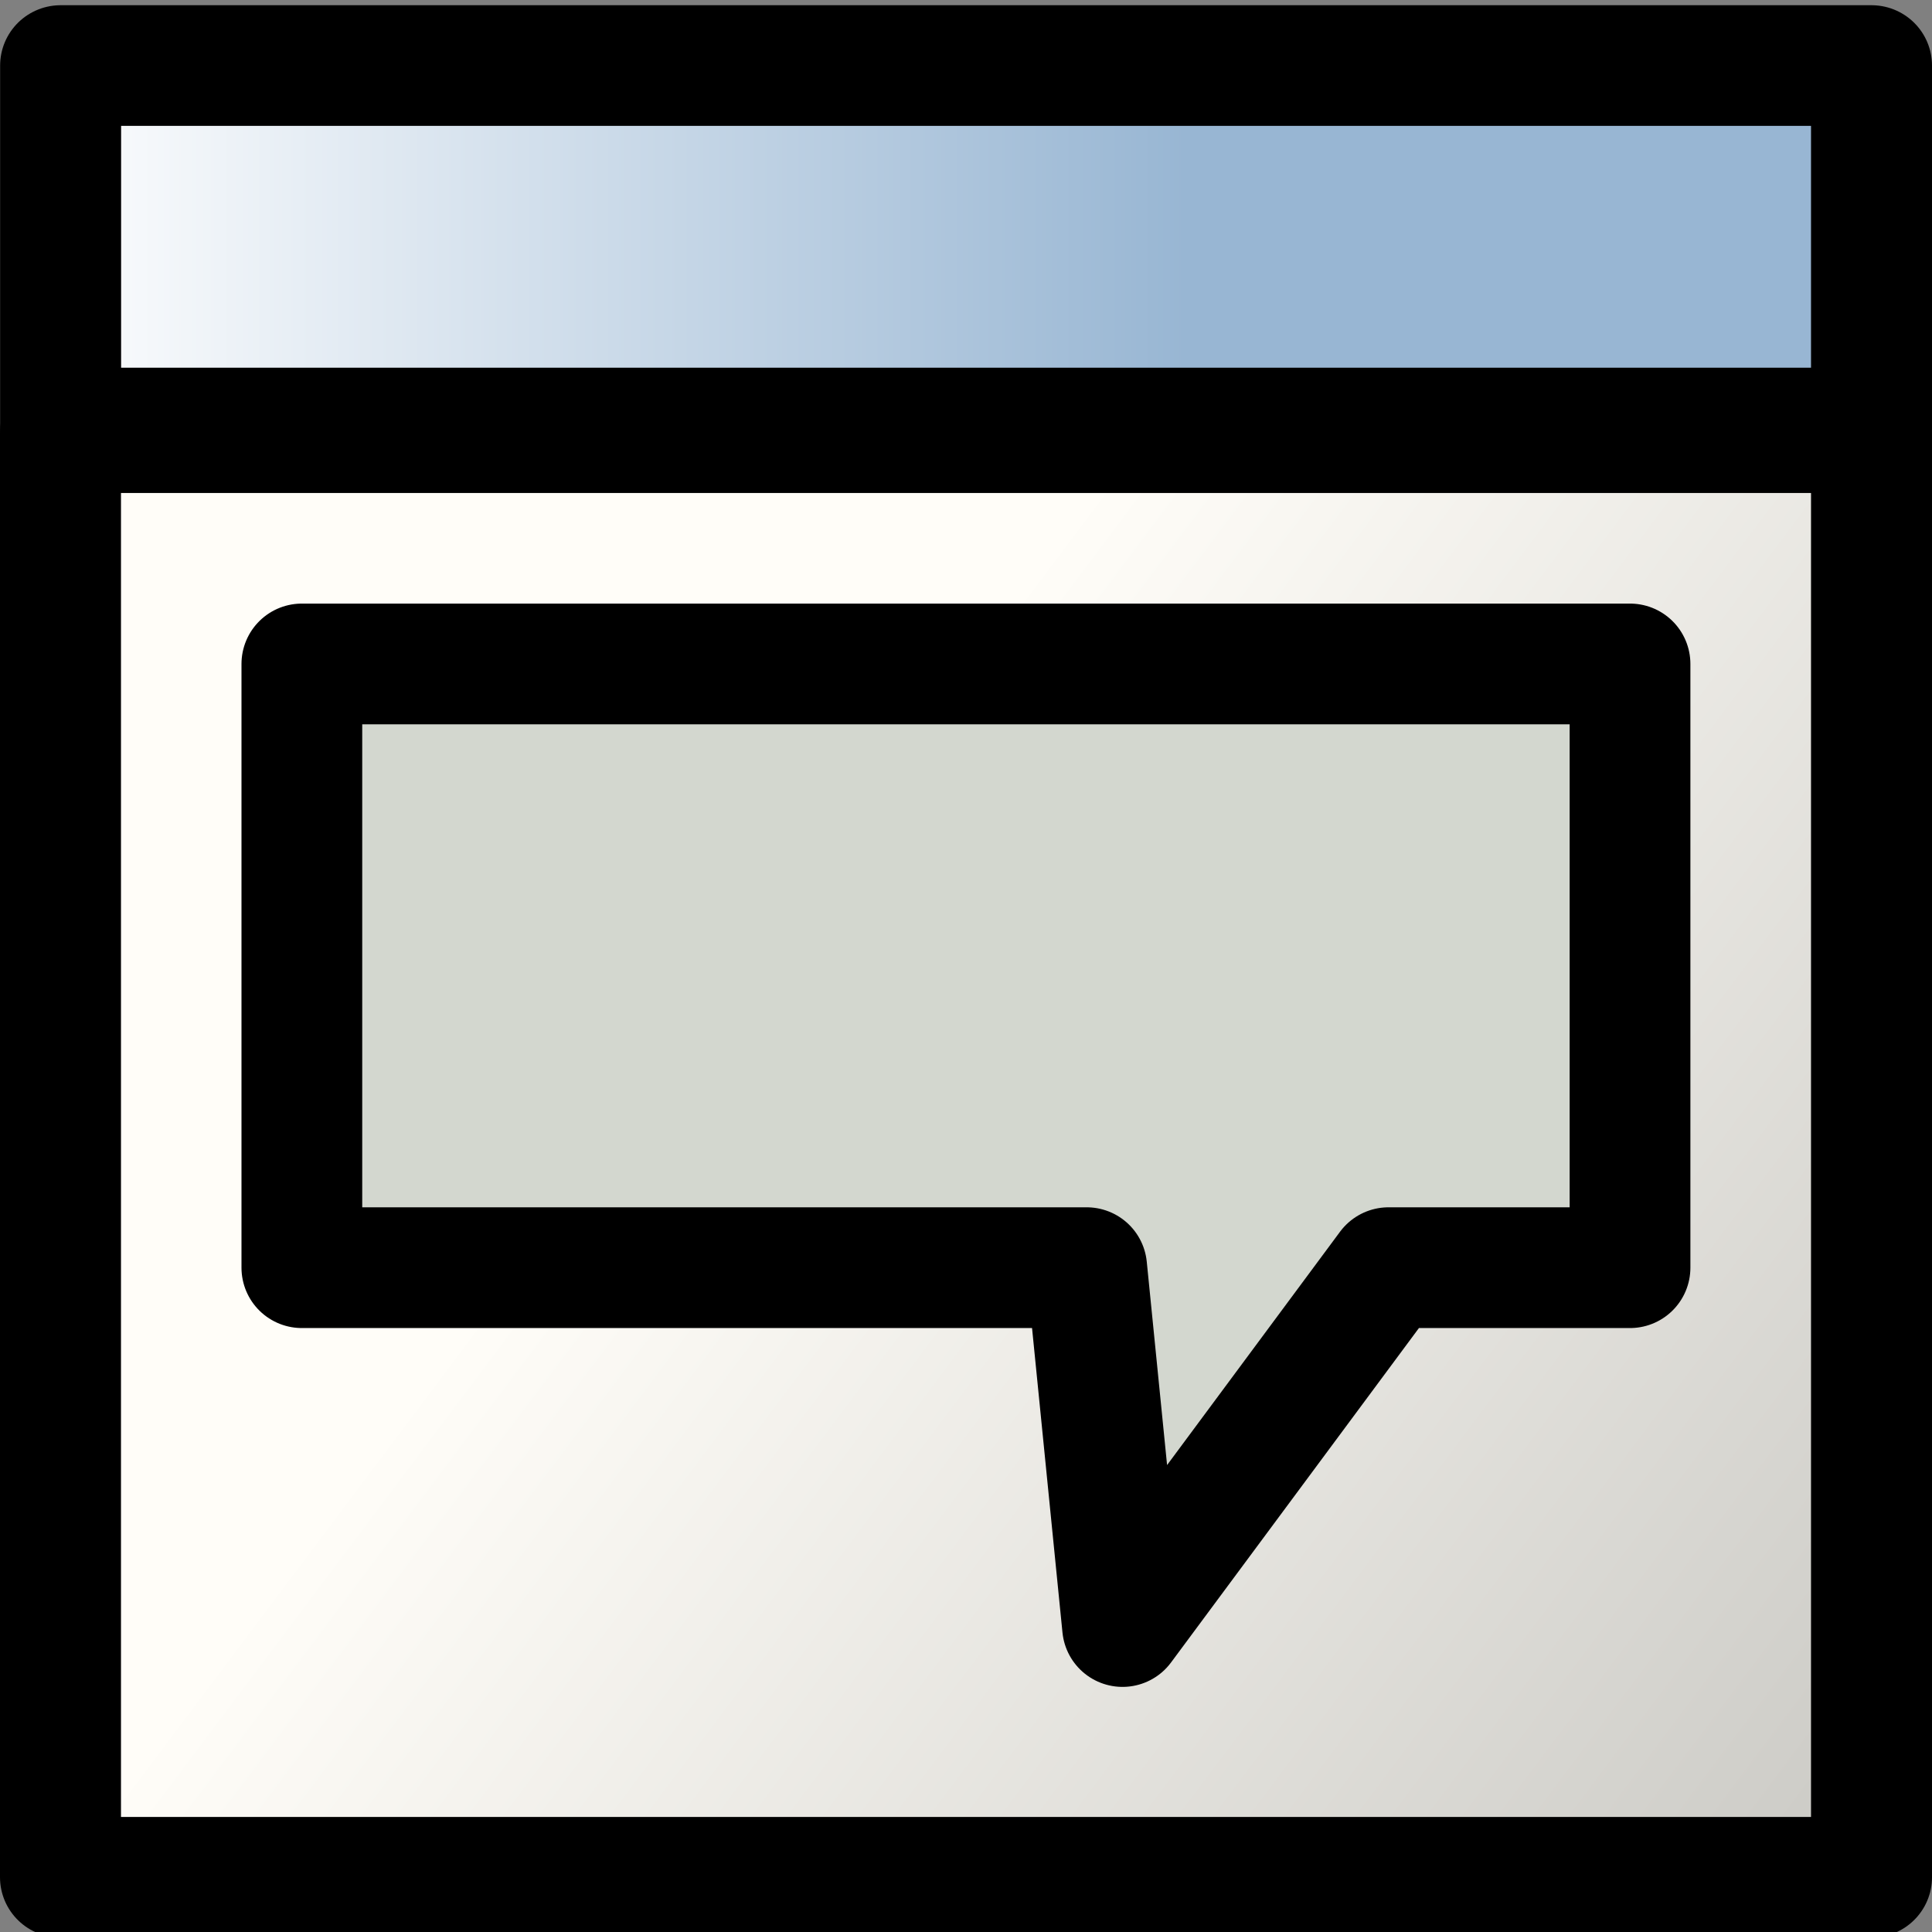 <?xml version="1.0" encoding="UTF-8" standalone="no"?>
<svg
   xmlns:dc="http://purl.org/dc/elements/1.1/"
   xmlns:cc="http://web.resource.org/cc/"
   xmlns:rdf="http://www.w3.org/1999/02/22-rdf-syntax-ns#"
   xmlns:svg="http://www.w3.org/2000/svg"
   xmlns="http://www.w3.org/2000/svg"
   xmlns:xlink="http://www.w3.org/1999/xlink"
   xmlns:sodipodi="http://inkscape.sourceforge.net/DTD/sodipodi-0.dtd"
   xmlns:inkscape="http://www.inkscape.org/namespaces/inkscape"
   id="svg1"
   width="16.001"
   height="16.002"
  >
  <rect width="100%" height="100%" fill="#808080" stroke="none"/>
  <sodipodi:namedview
     id="base"
     showgrid="true"
     gridspacingy="1pt"
     gridspacingx="1pt"
     gridoriginy="0pt"
     gridoriginx="0pt"
  />
  <defs id="defs3">

    <linearGradient id="linearGradient5740">
      <stop id="stop5742" offset="0" style="stop-color:#ffffff;stop-opacity:1"/>
      <stop id="stop5744" offset="1" style="stop-color:#98b6d3;stop-opacity:1"/>
    </linearGradient>
    <linearGradient gradientUnits="userSpaceOnUse" id="linearGradient4249" inkscape:collect="always" x1="121.118" x2="130.352" xlink:href="#linearGradient1887" y1="343.258" y2="350.164"/>
    <linearGradient gradientTransform="matrix(1.002,0,0,0.906,-290.198,295.26)" gradientUnits="userSpaceOnUse" id="linearGradient4251" inkscape:collect="always" x1="404.679" x2="414.26" xlink:href="#linearGradient5740" y1="46.339" y2="46.339"/>
    <linearGradient id="linearGradient1887">
      <stop id="stop1888" offset="0" style="stop-color:#fffdf8;stop-opacity:1"/>
      <stop id="stop1889" offset="1" style="stop-color:#cdccc7;stop-opacity:1"/>
    </linearGradient>
  </defs>
<g id="dialog-messages" inkscape:label="#messages" transform="translate(-55,-258.001)">
  <g id="g4239" transform="matrix(1,0,0,0.997,-60.057,-76.207)">
    <rect height="12" id="rect4241" style="color:#000000;fill:url(#linearGradient4249);fill-rule:evenodd;stroke:#000000;stroke-width:1.002;stroke-linecap:round;stroke-linejoin:round" width="14.999" x="115.558" y="338.808"/>
    <rect height="3.011" id="rect4243" style="color:#000000;fill:url(#linearGradient4251);fill-rule:evenodd;stroke:#000000;stroke-width:1.002;stroke-linecap:round;stroke-linejoin:round" width="14.998" x="115.559" y="335.758"/>
  </g>
  <path d="M 57.5,263.5 68.5,263.5 68.5,268.5 66.5,268.5 64.297,271.472 64,268.5 57.5,268.5 57.5,263.5 Z" id="rect5189" inkscape:connector-curvature="0" sodipodi:nodetypes="cccccccc" style="color:#000000;fill:#d3d7cf;fill-rule:evenodd;stroke:#000000;stroke-width:1;stroke-linecap:round;stroke-linejoin:round"/>
</g>

</svg>
